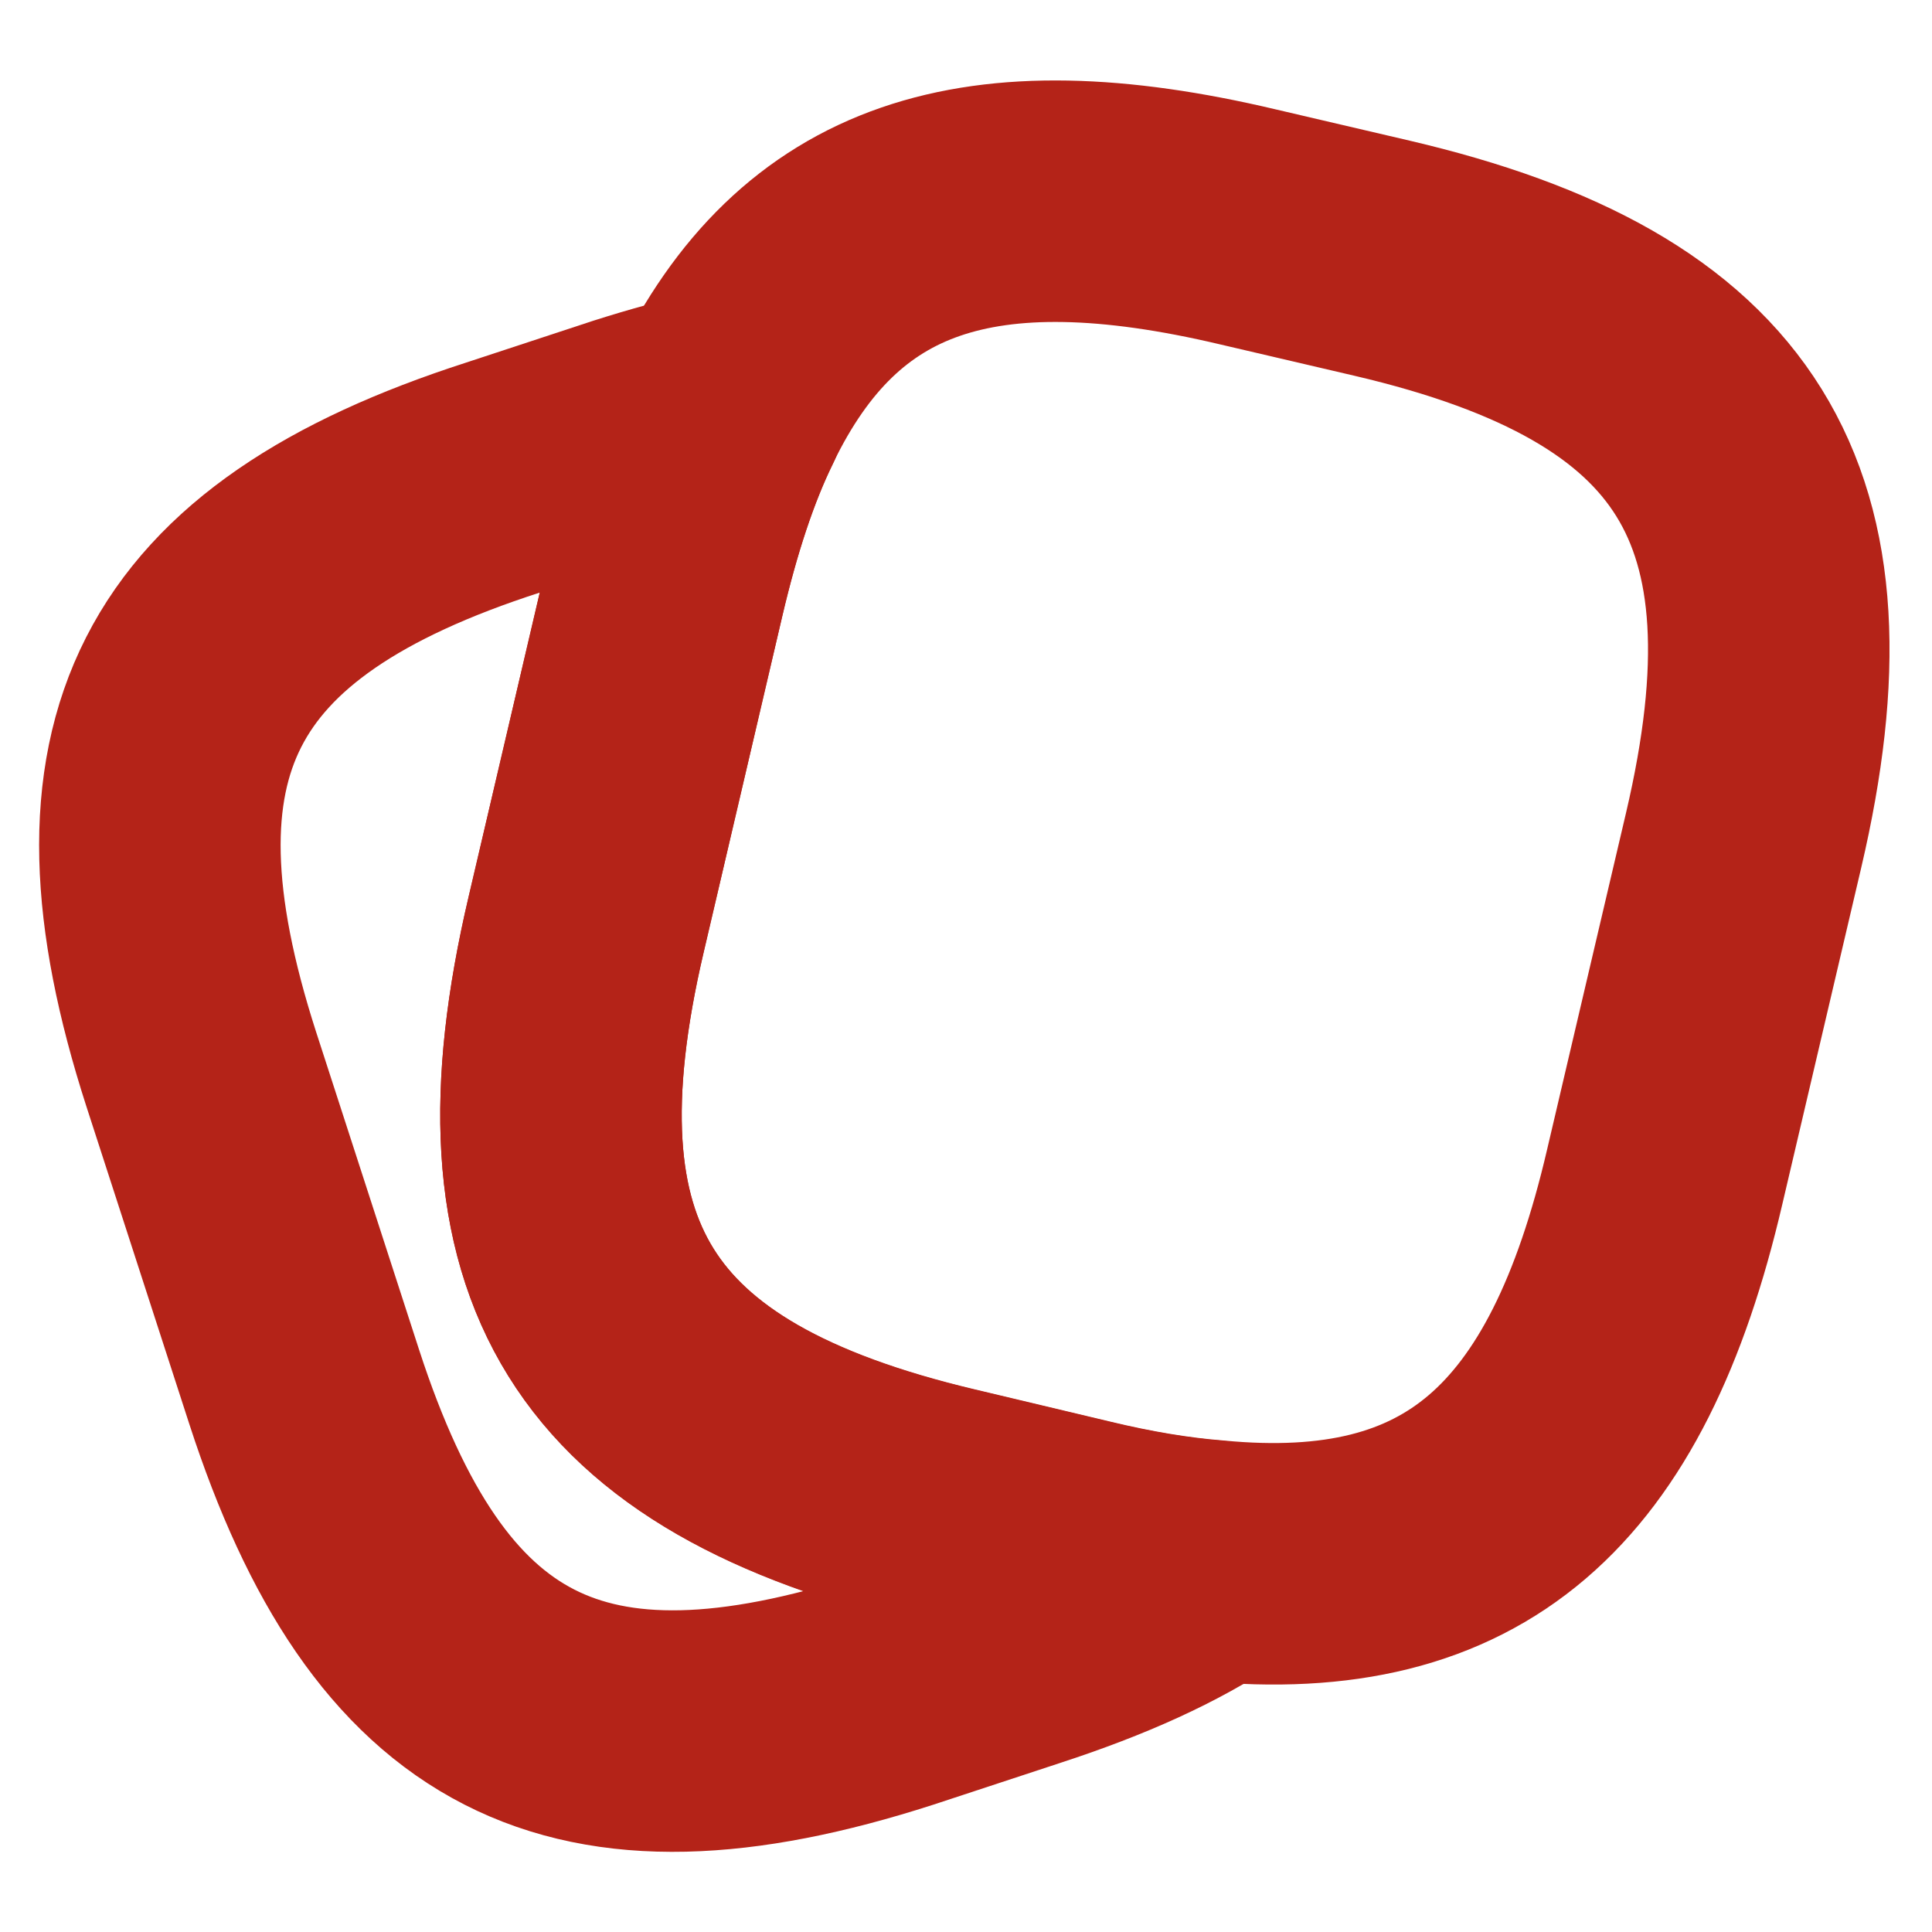 <svg width="12" height="12" viewBox="0 0 12 12" fill="none" xmlns="http://www.w3.org/2000/svg">
<path d="M10.83 5.219L10.34 7.309C9.92 9.114 9.09 9.844 7.53 9.694C7.28 9.674 7.01 9.629 6.72 9.559L5.88 9.359C3.795 8.864 3.15 7.834 3.64 5.744L4.13 3.649C4.23 3.224 4.35 2.854 4.5 2.549C5.085 1.339 6.08 1.014 7.75 1.409L8.585 1.604C10.68 2.094 11.32 3.129 10.83 5.219Z" stroke="#B42318" stroke-width="1.5" stroke-linecap="round" stroke-linejoin="round"/>
<path d="M7.53 9.696C7.22 9.906 6.83 10.081 6.355 10.236L5.565 10.496C3.58 11.136 2.535 10.601 1.89 8.616L1.25 6.641C0.61 4.656 1.14 3.606 3.125 2.966L3.915 2.706C4.12 2.641 4.315 2.586 4.5 2.551C4.35 2.856 4.23 3.226 4.13 3.651L3.64 5.746C3.15 7.836 3.795 8.866 5.88 9.361L6.72 9.561C7.01 9.631 7.28 9.676 7.53 9.696Z" stroke="#B42318" stroke-width="1.5" stroke-linecap="round" stroke-linejoin="round"/>
</svg>

